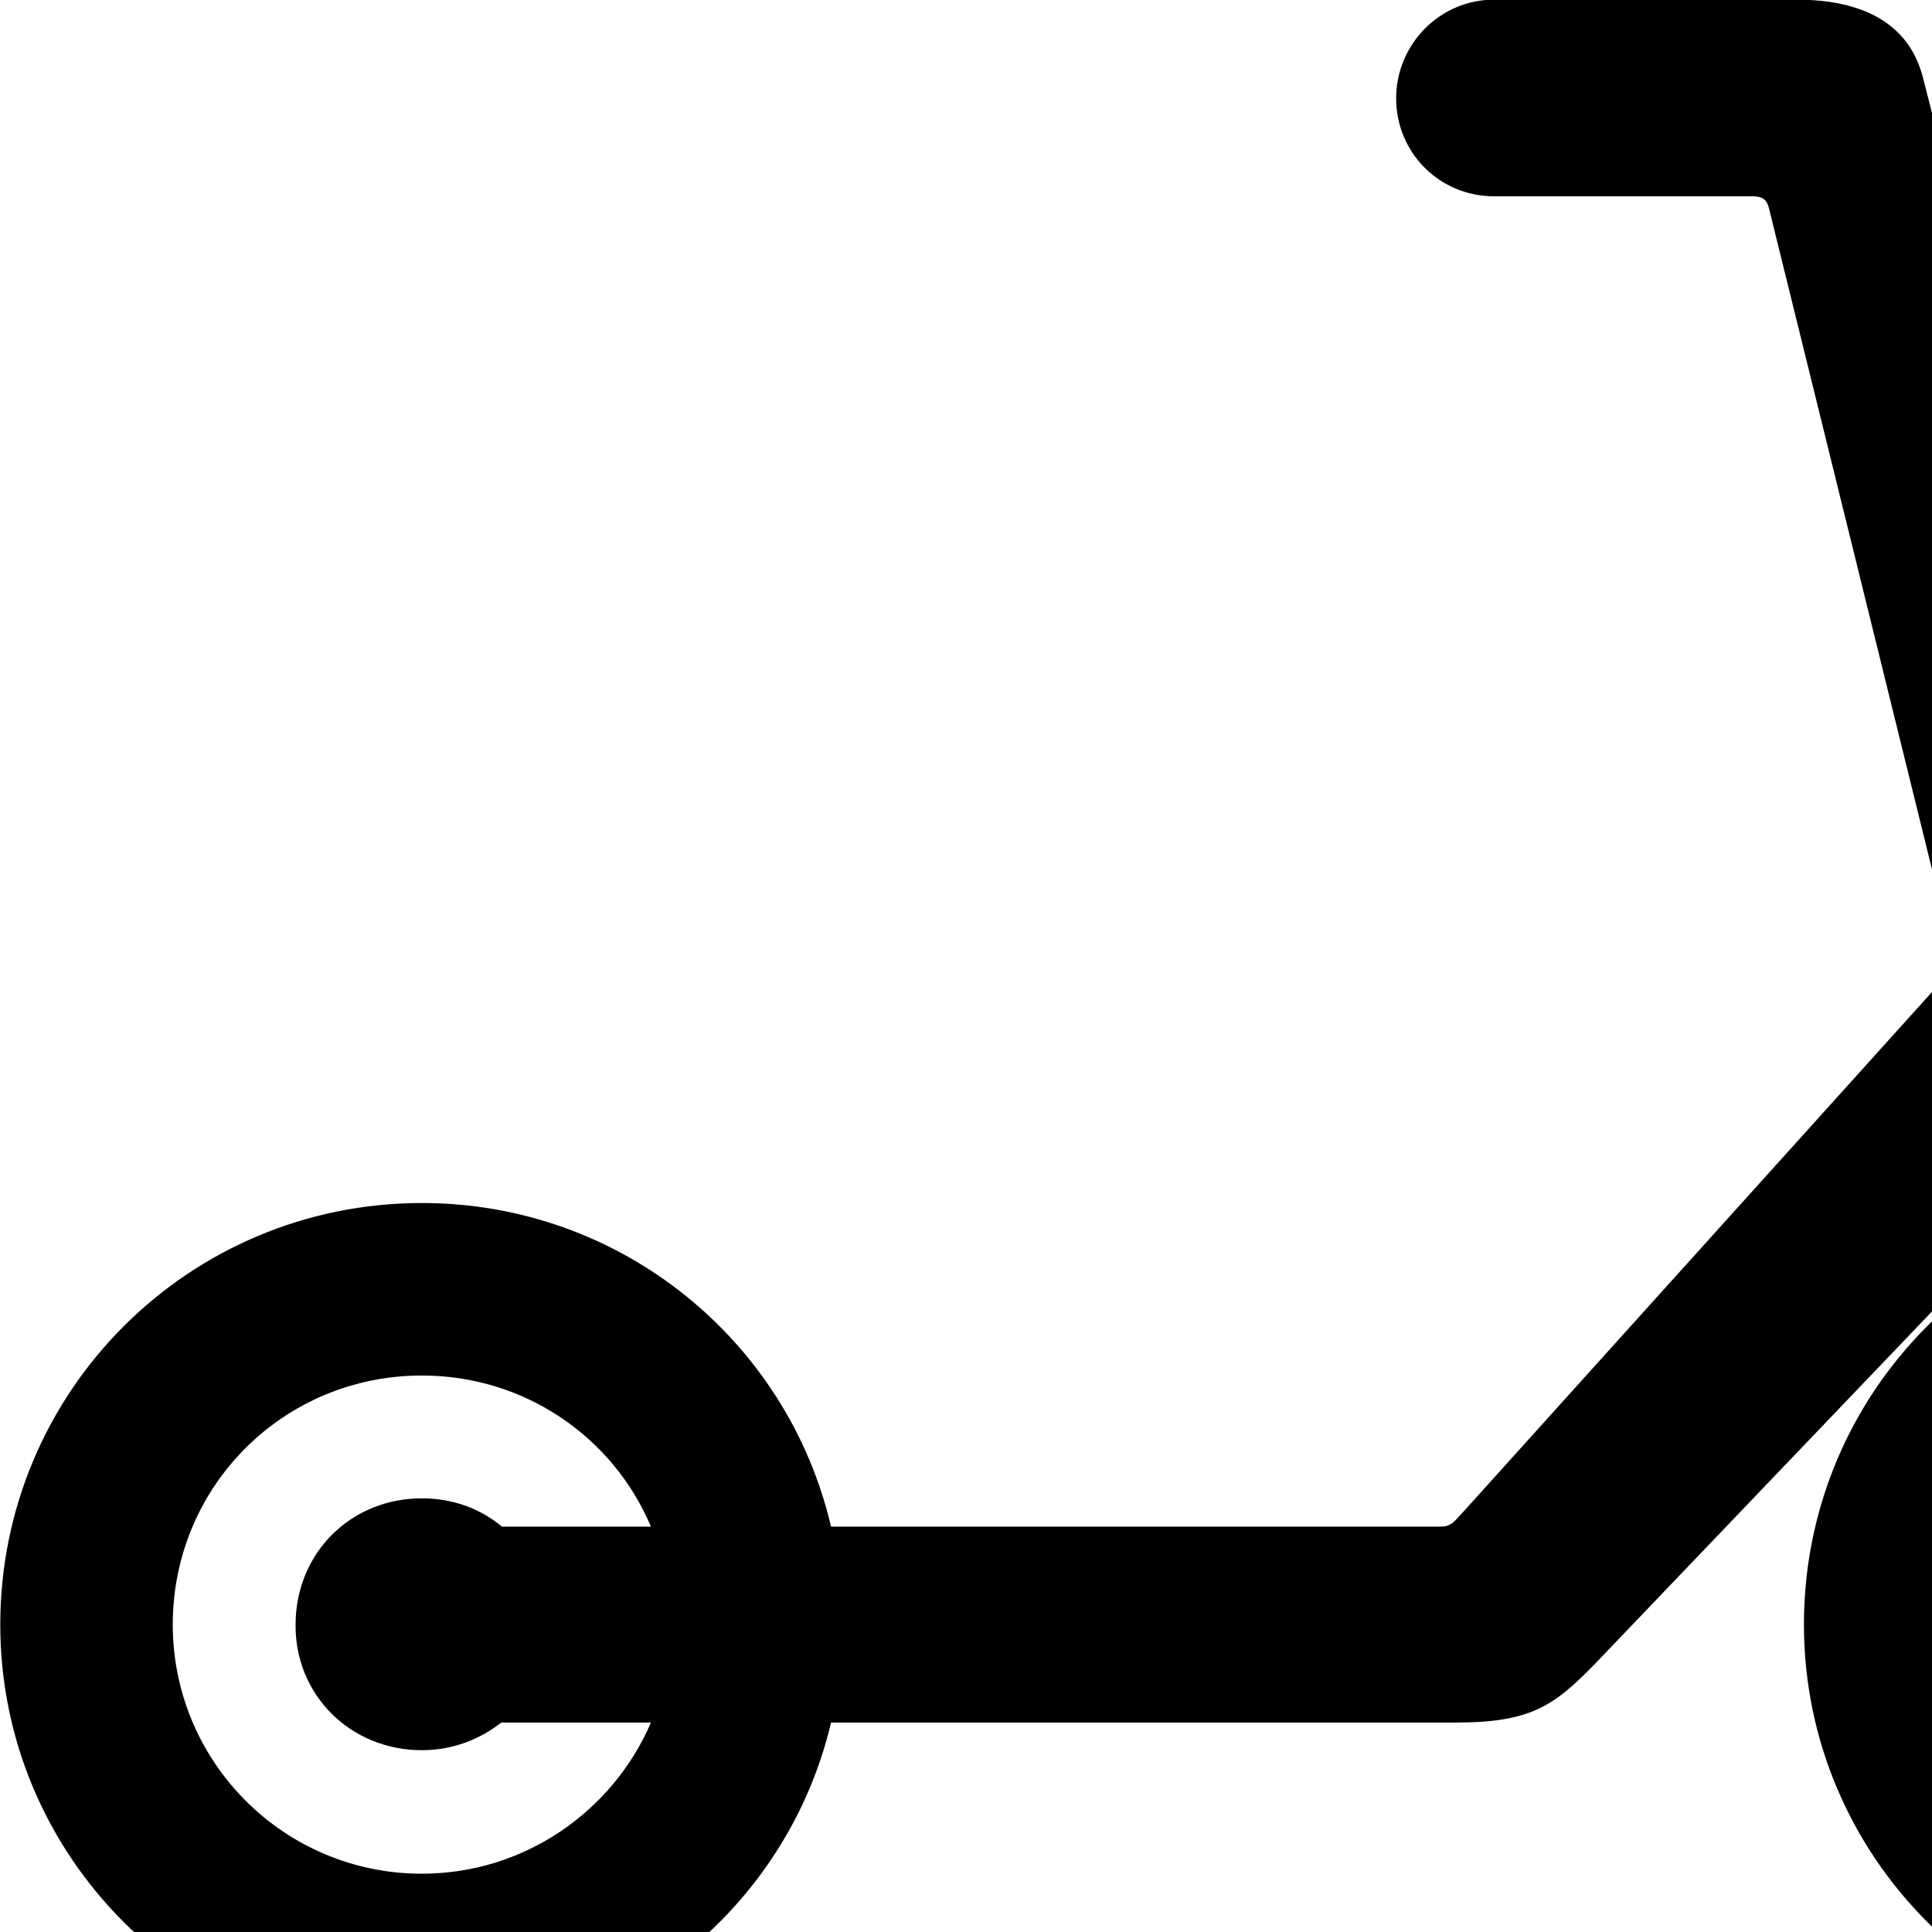<svg xmlns="http://www.w3.org/2000/svg" viewBox="0 0 28 28" width="28" height="28">
  <path d="M6.114 29.645C8.994 29.645 11.414 27.645 12.044 24.965H21.084C22.174 24.965 22.514 24.735 23.124 24.105L29.254 17.695L29.364 18.155C27.444 19.185 26.144 21.205 26.144 23.545C26.144 26.905 28.874 29.645 32.254 29.645C35.614 29.645 38.354 26.905 38.354 23.545C38.354 20.165 35.614 17.435 32.254 17.435C32.184 17.435 32.114 17.435 32.044 17.445L27.874 1.145C27.684 0.365 27.034 -0.005 26.034 -0.005H21.654C20.864 -0.005 20.234 0.645 20.234 1.425C20.234 2.215 20.864 2.845 21.654 2.845H25.404C25.544 2.845 25.604 2.895 25.634 3.005L28.344 13.995L21.194 21.925C21.064 22.065 21.024 22.125 20.874 22.125H12.044C11.414 19.425 8.994 17.435 6.114 17.435C2.734 17.435 0.004 20.165 0.004 23.545C0.004 26.905 2.734 29.645 6.114 29.645ZM6.114 25.365C6.554 25.365 6.944 25.215 7.264 24.965H9.434C8.884 26.245 7.604 27.155 6.114 27.155C4.114 27.155 2.504 25.535 2.504 23.545C2.504 21.535 4.114 19.935 6.114 19.935C7.604 19.935 8.884 20.825 9.434 22.125H7.274C6.964 21.865 6.564 21.715 6.114 21.715C5.084 21.715 4.294 22.505 4.284 23.525C4.264 24.555 5.074 25.365 6.114 25.365ZM32.254 25.375C33.264 25.375 34.074 24.555 34.074 23.545C34.074 22.875 33.724 22.285 33.194 21.975L32.694 19.965C34.484 20.165 35.864 21.685 35.864 23.545C35.864 25.525 34.244 27.155 32.254 27.155C30.244 27.155 28.634 25.535 28.634 23.545C28.634 22.395 29.164 21.365 29.994 20.715L30.534 22.885C30.464 23.095 30.424 23.315 30.424 23.545C30.404 24.555 31.214 25.375 32.254 25.375Z" />
</svg>
